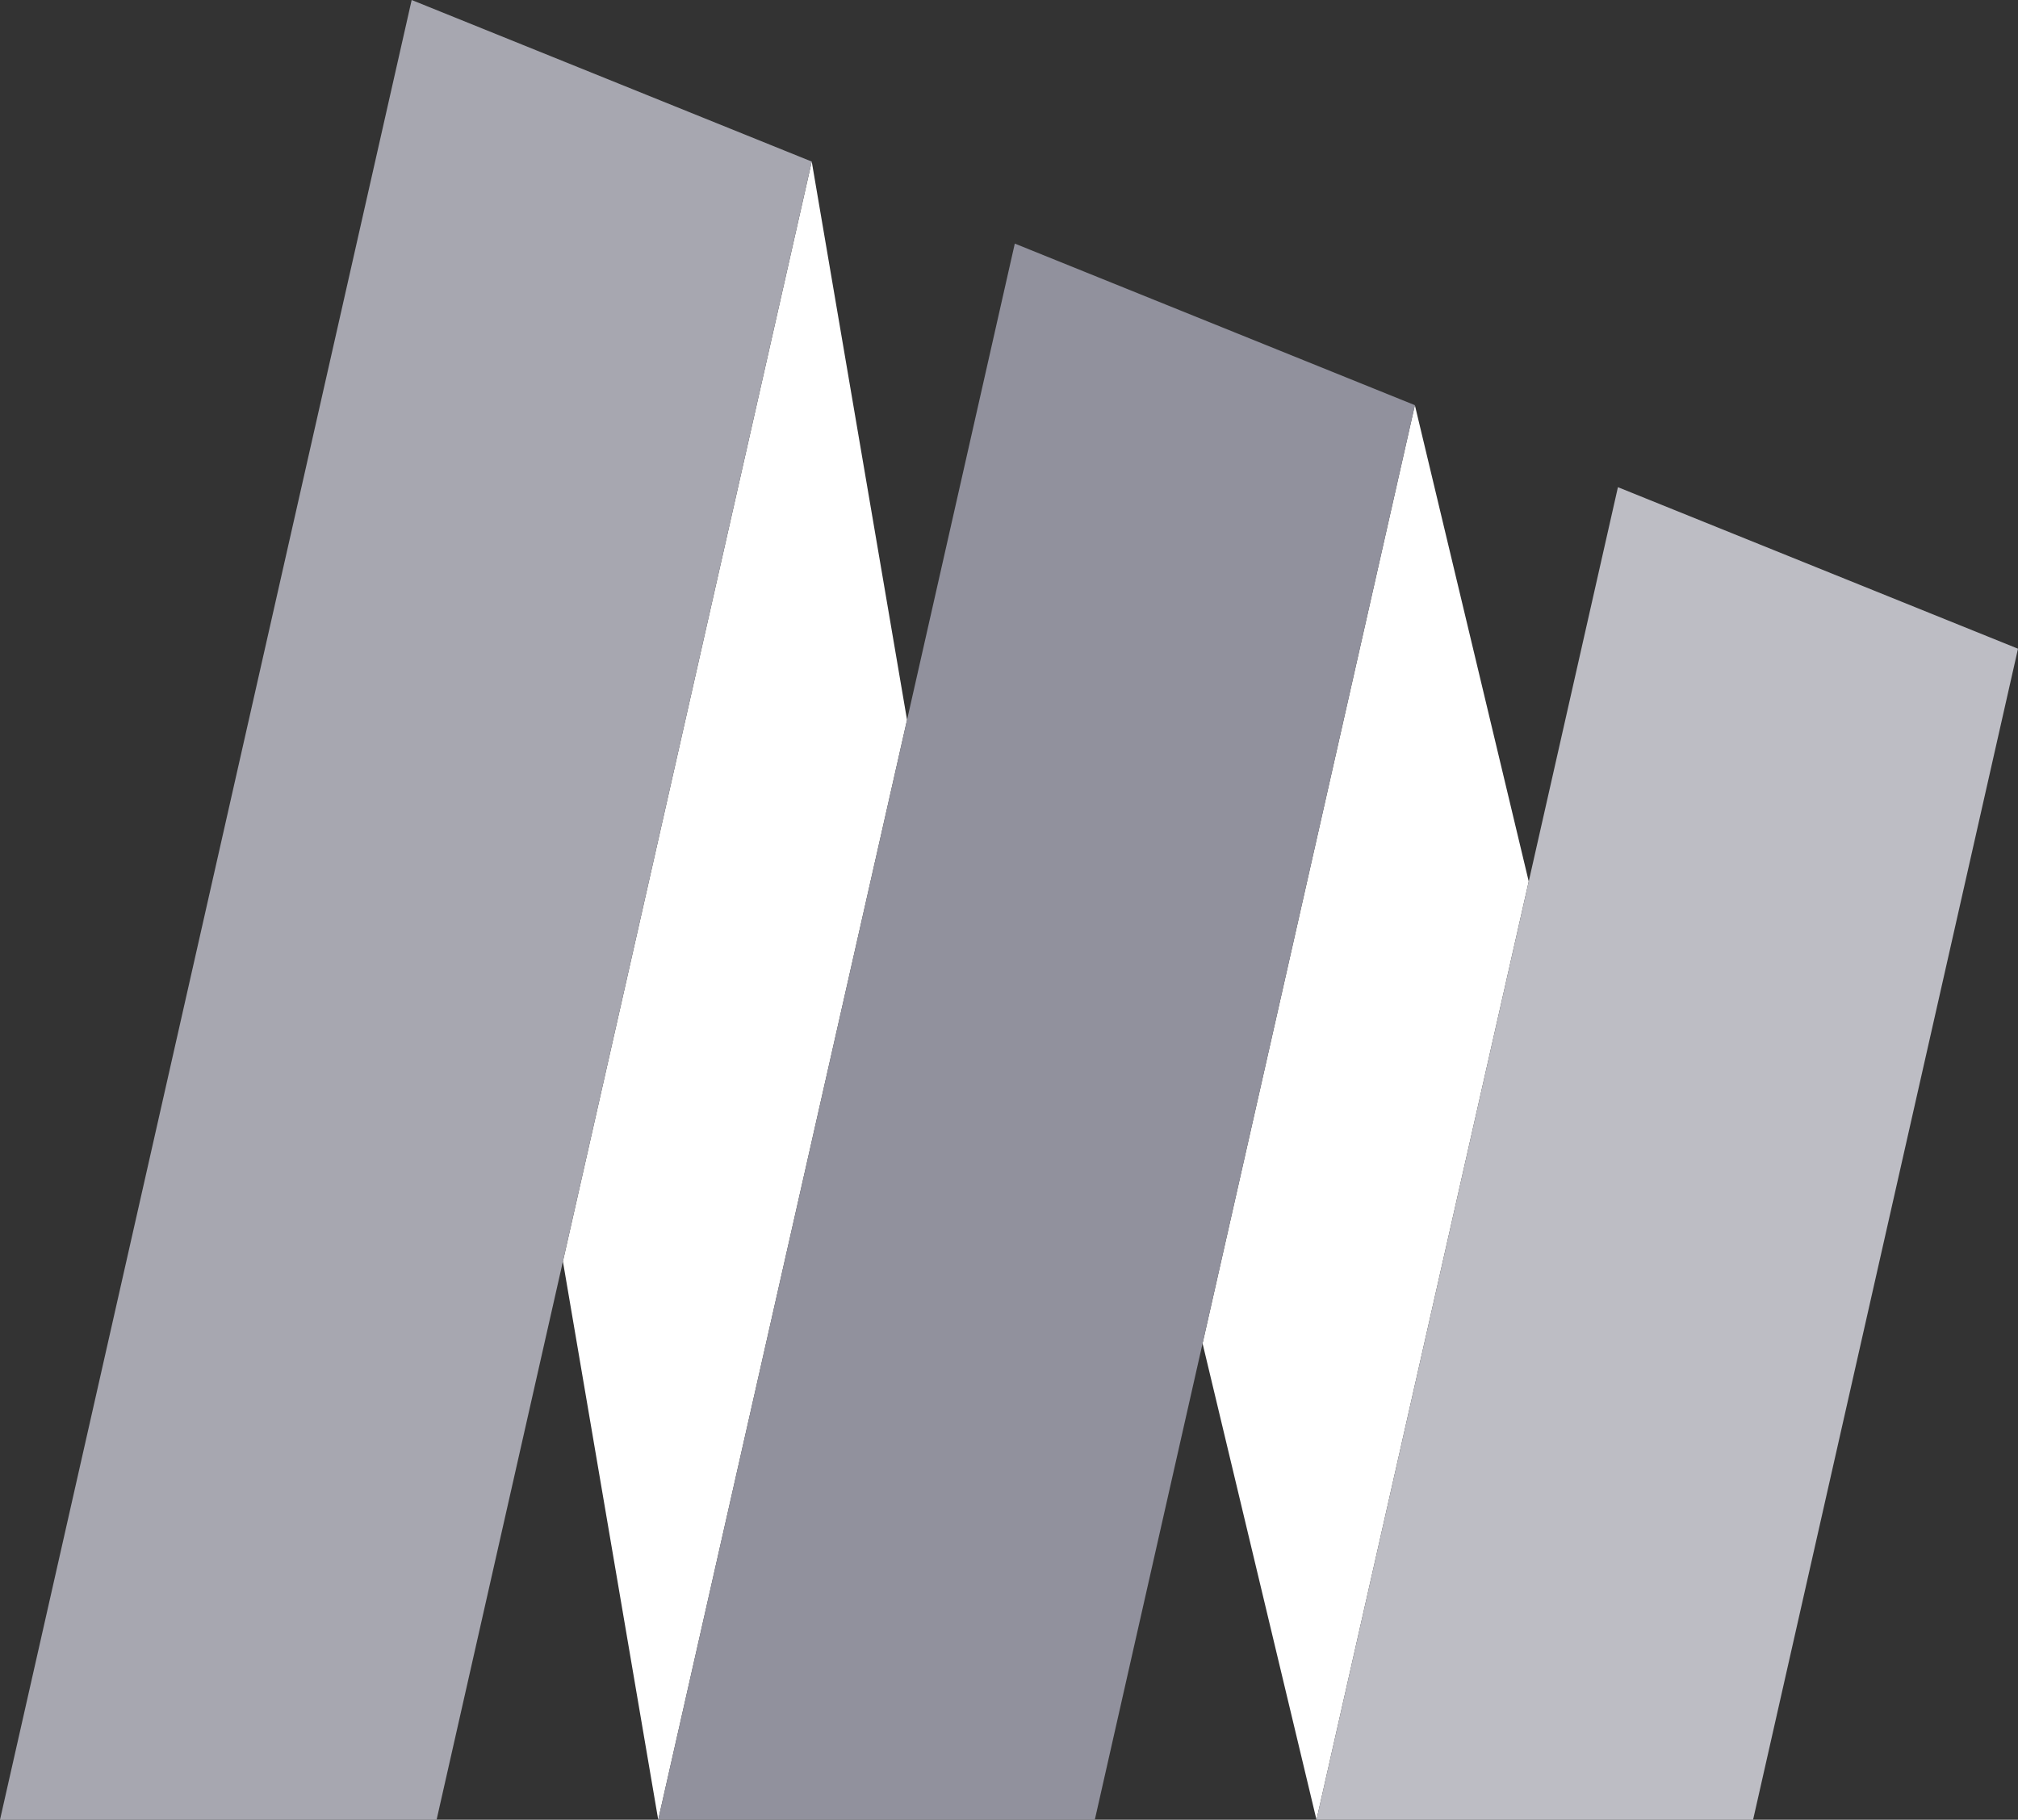<svg id="Layer_1" data-name="Layer 1" xmlns="http://www.w3.org/2000/svg" viewBox="0 0 400 360.75"><rect x="0" y="0" width="400" height="360.75" fill="#333333" stroke="none"/><defs><style>.cls-1{fill:#fff;}.cls-2{fill:#a7a7b0;}.cls-3{fill:#91919d;}.cls-4{fill:#bdbdc4;}</style></defs><polygon class="cls-1" points="280.45 80.32 238.37 266.32 260.95 360.75 303.02 174.74 280.45 80.32"/><polygon class="cls-1" points="160.9 32.03 111.58 250.06 130.47 360.75 179.79 142.72 160.9 32.03"/><polygon class="cls-2" points="81.6 0 0 360.75 86.54 360.75 111.58 250.06 160.9 32.03 81.6 0"/><polygon class="cls-3" points="201.15 48.29 179.79 142.72 130.47 360.75 217.01 360.75 238.37 266.32 280.45 80.32 201.15 48.29"/><polygon class="cls-4" points="320.7 96.58 303.02 174.74 260.95 360.75 347.49 360.75 400 128.6 320.7 96.58"/></svg>